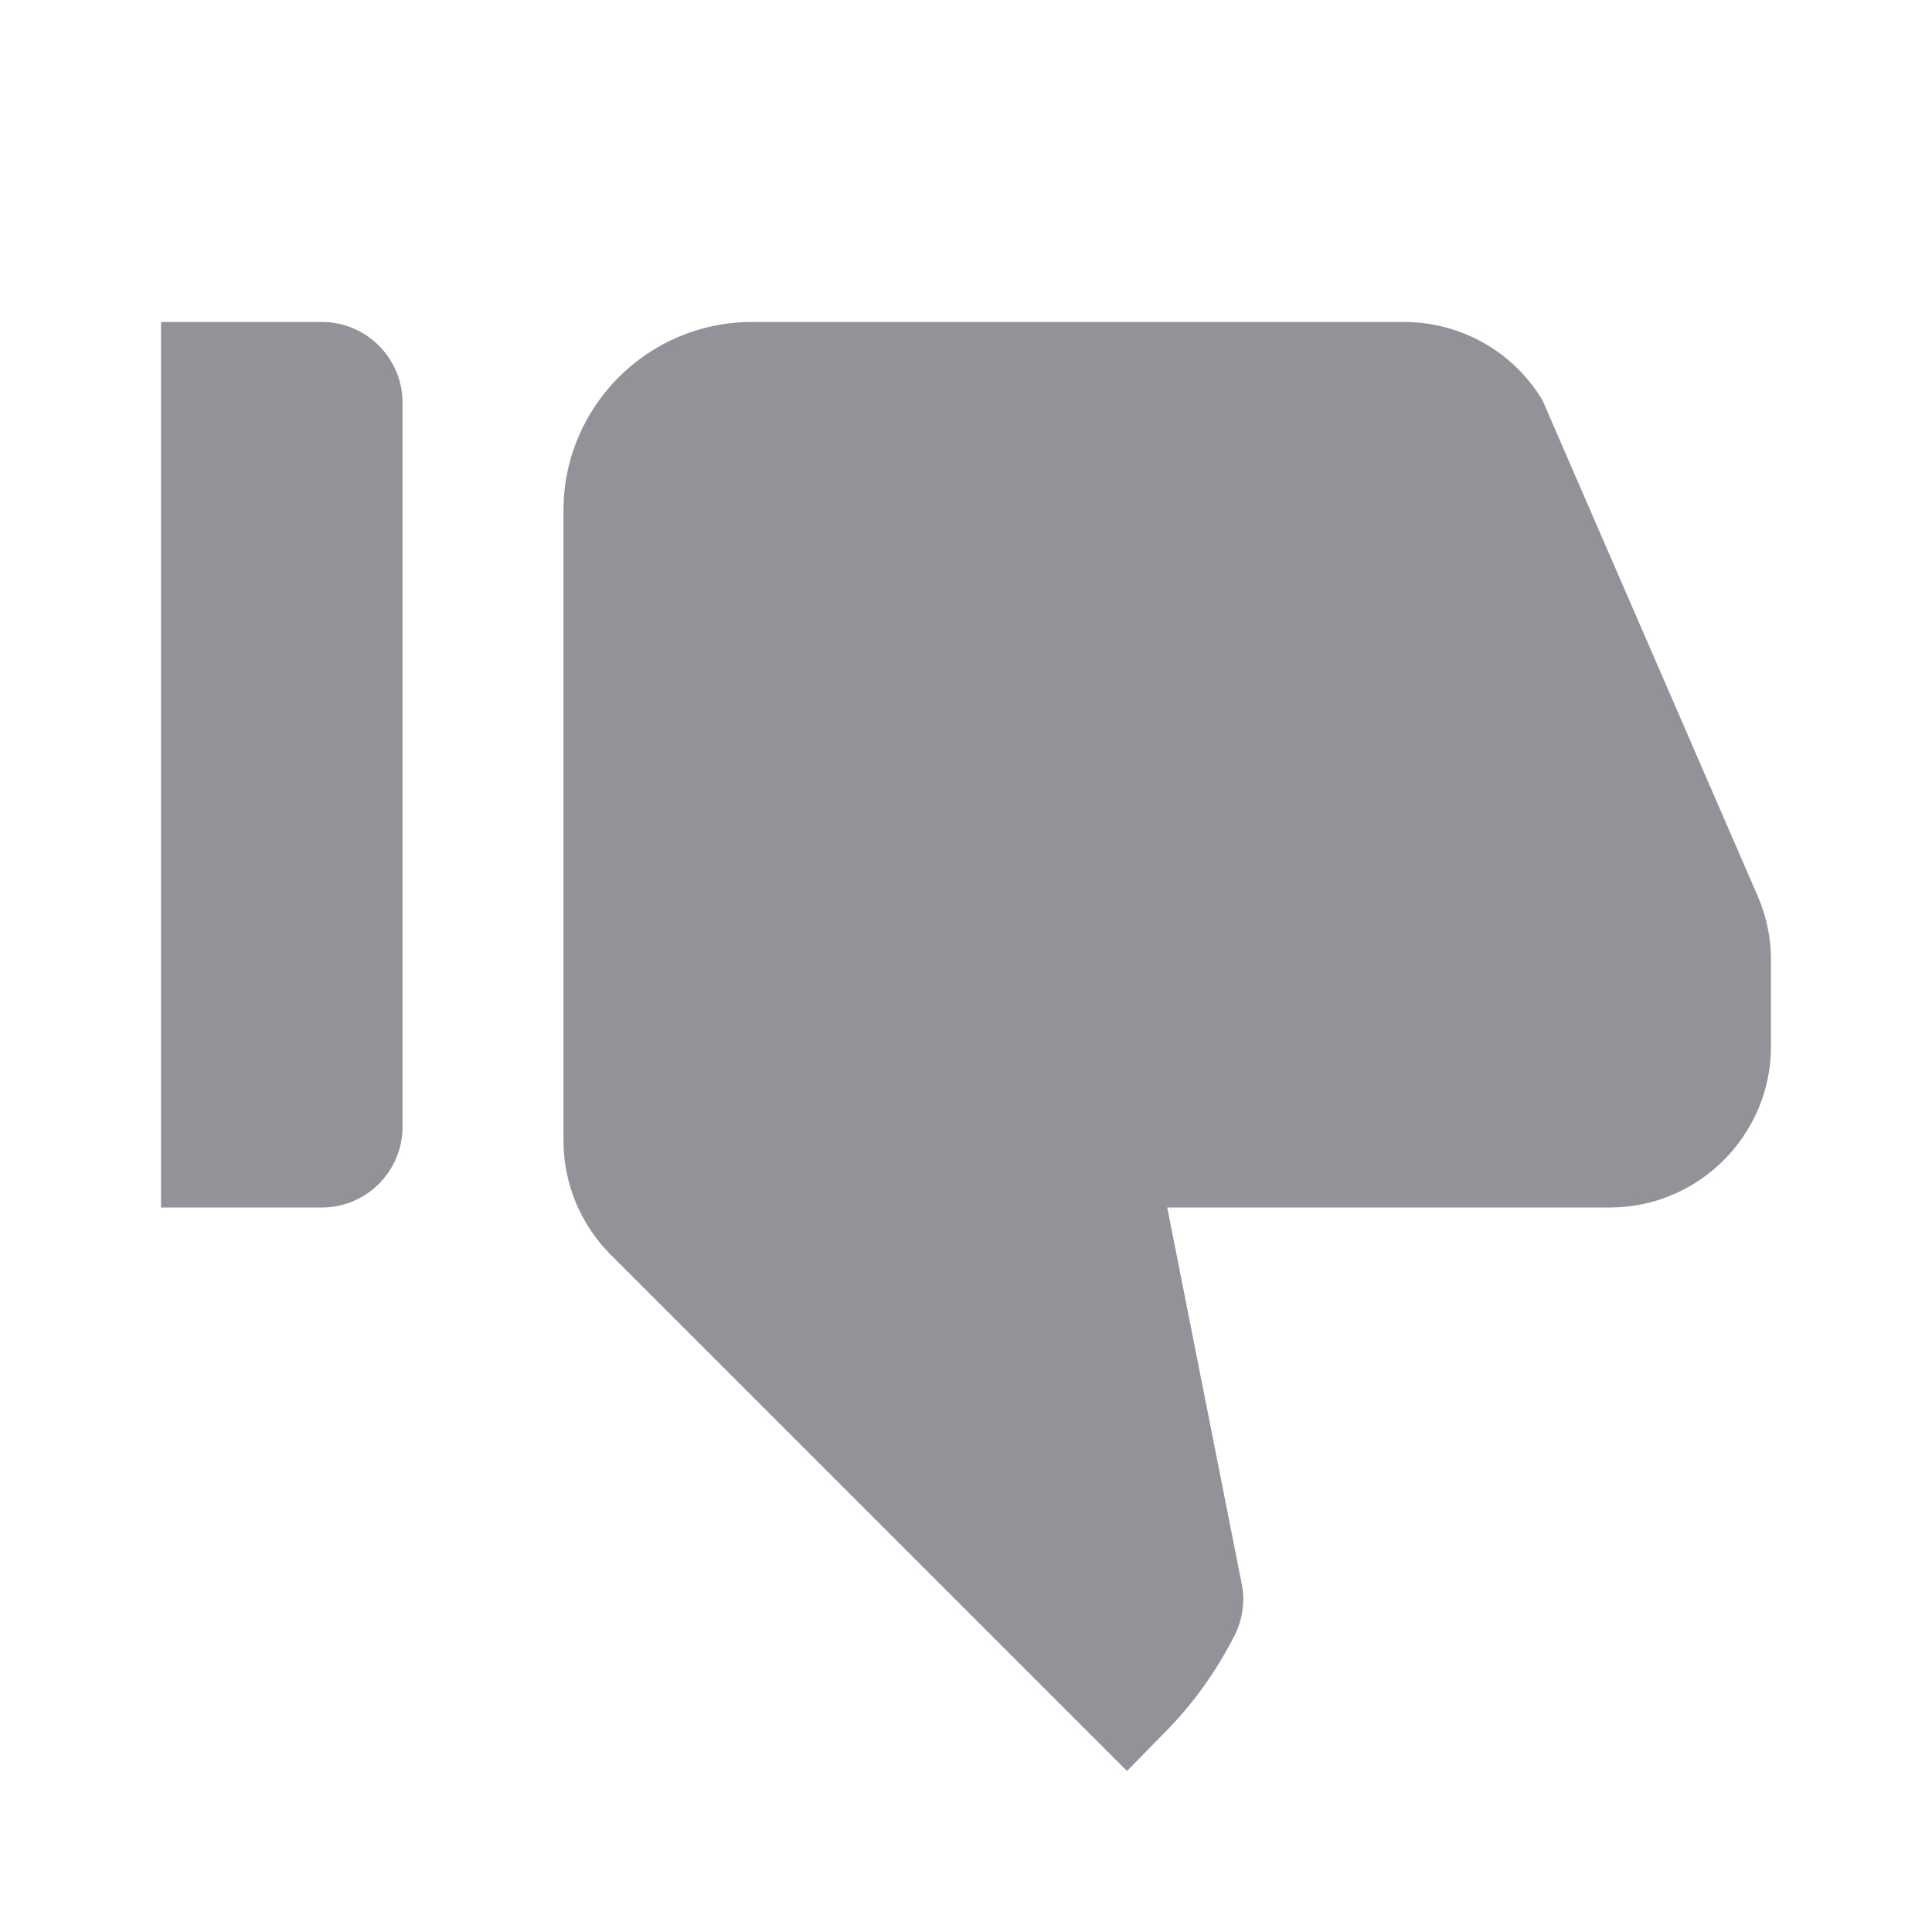 <svg width="32" height="32" viewBox="0 0 32 32" fill="none" xmlns="http://www.w3.org/2000/svg">
<g id="ThumbDownAlt">
<path id="Vector" d="M2.667 5.333H5.333C6.067 5.333 6.667 5.933 6.667 6.667V18.667C6.667 19.4 6.067 20 5.333 20H2.667V5.333ZM29.107 14.827C29.253 15.16 29.333 15.52 29.333 15.893V17.333C29.333 18.8 28.133 20 26.667 20H19.333L20.56 26.2C20.627 26.493 20.587 26.813 20.453 27.08C20.147 27.68 19.76 28.227 19.28 28.707L18.667 29.333L10.12 20.787C9.613 20.28 9.333 19.6 9.333 18.893V8.453C9.333 6.733 10.733 5.333 12.453 5.333H23.253C24.2 5.333 25.067 5.827 25.547 6.627L29.107 14.827Z" fill="#3A3541" fill-opacity="0.54"/>
</g>
</svg>
